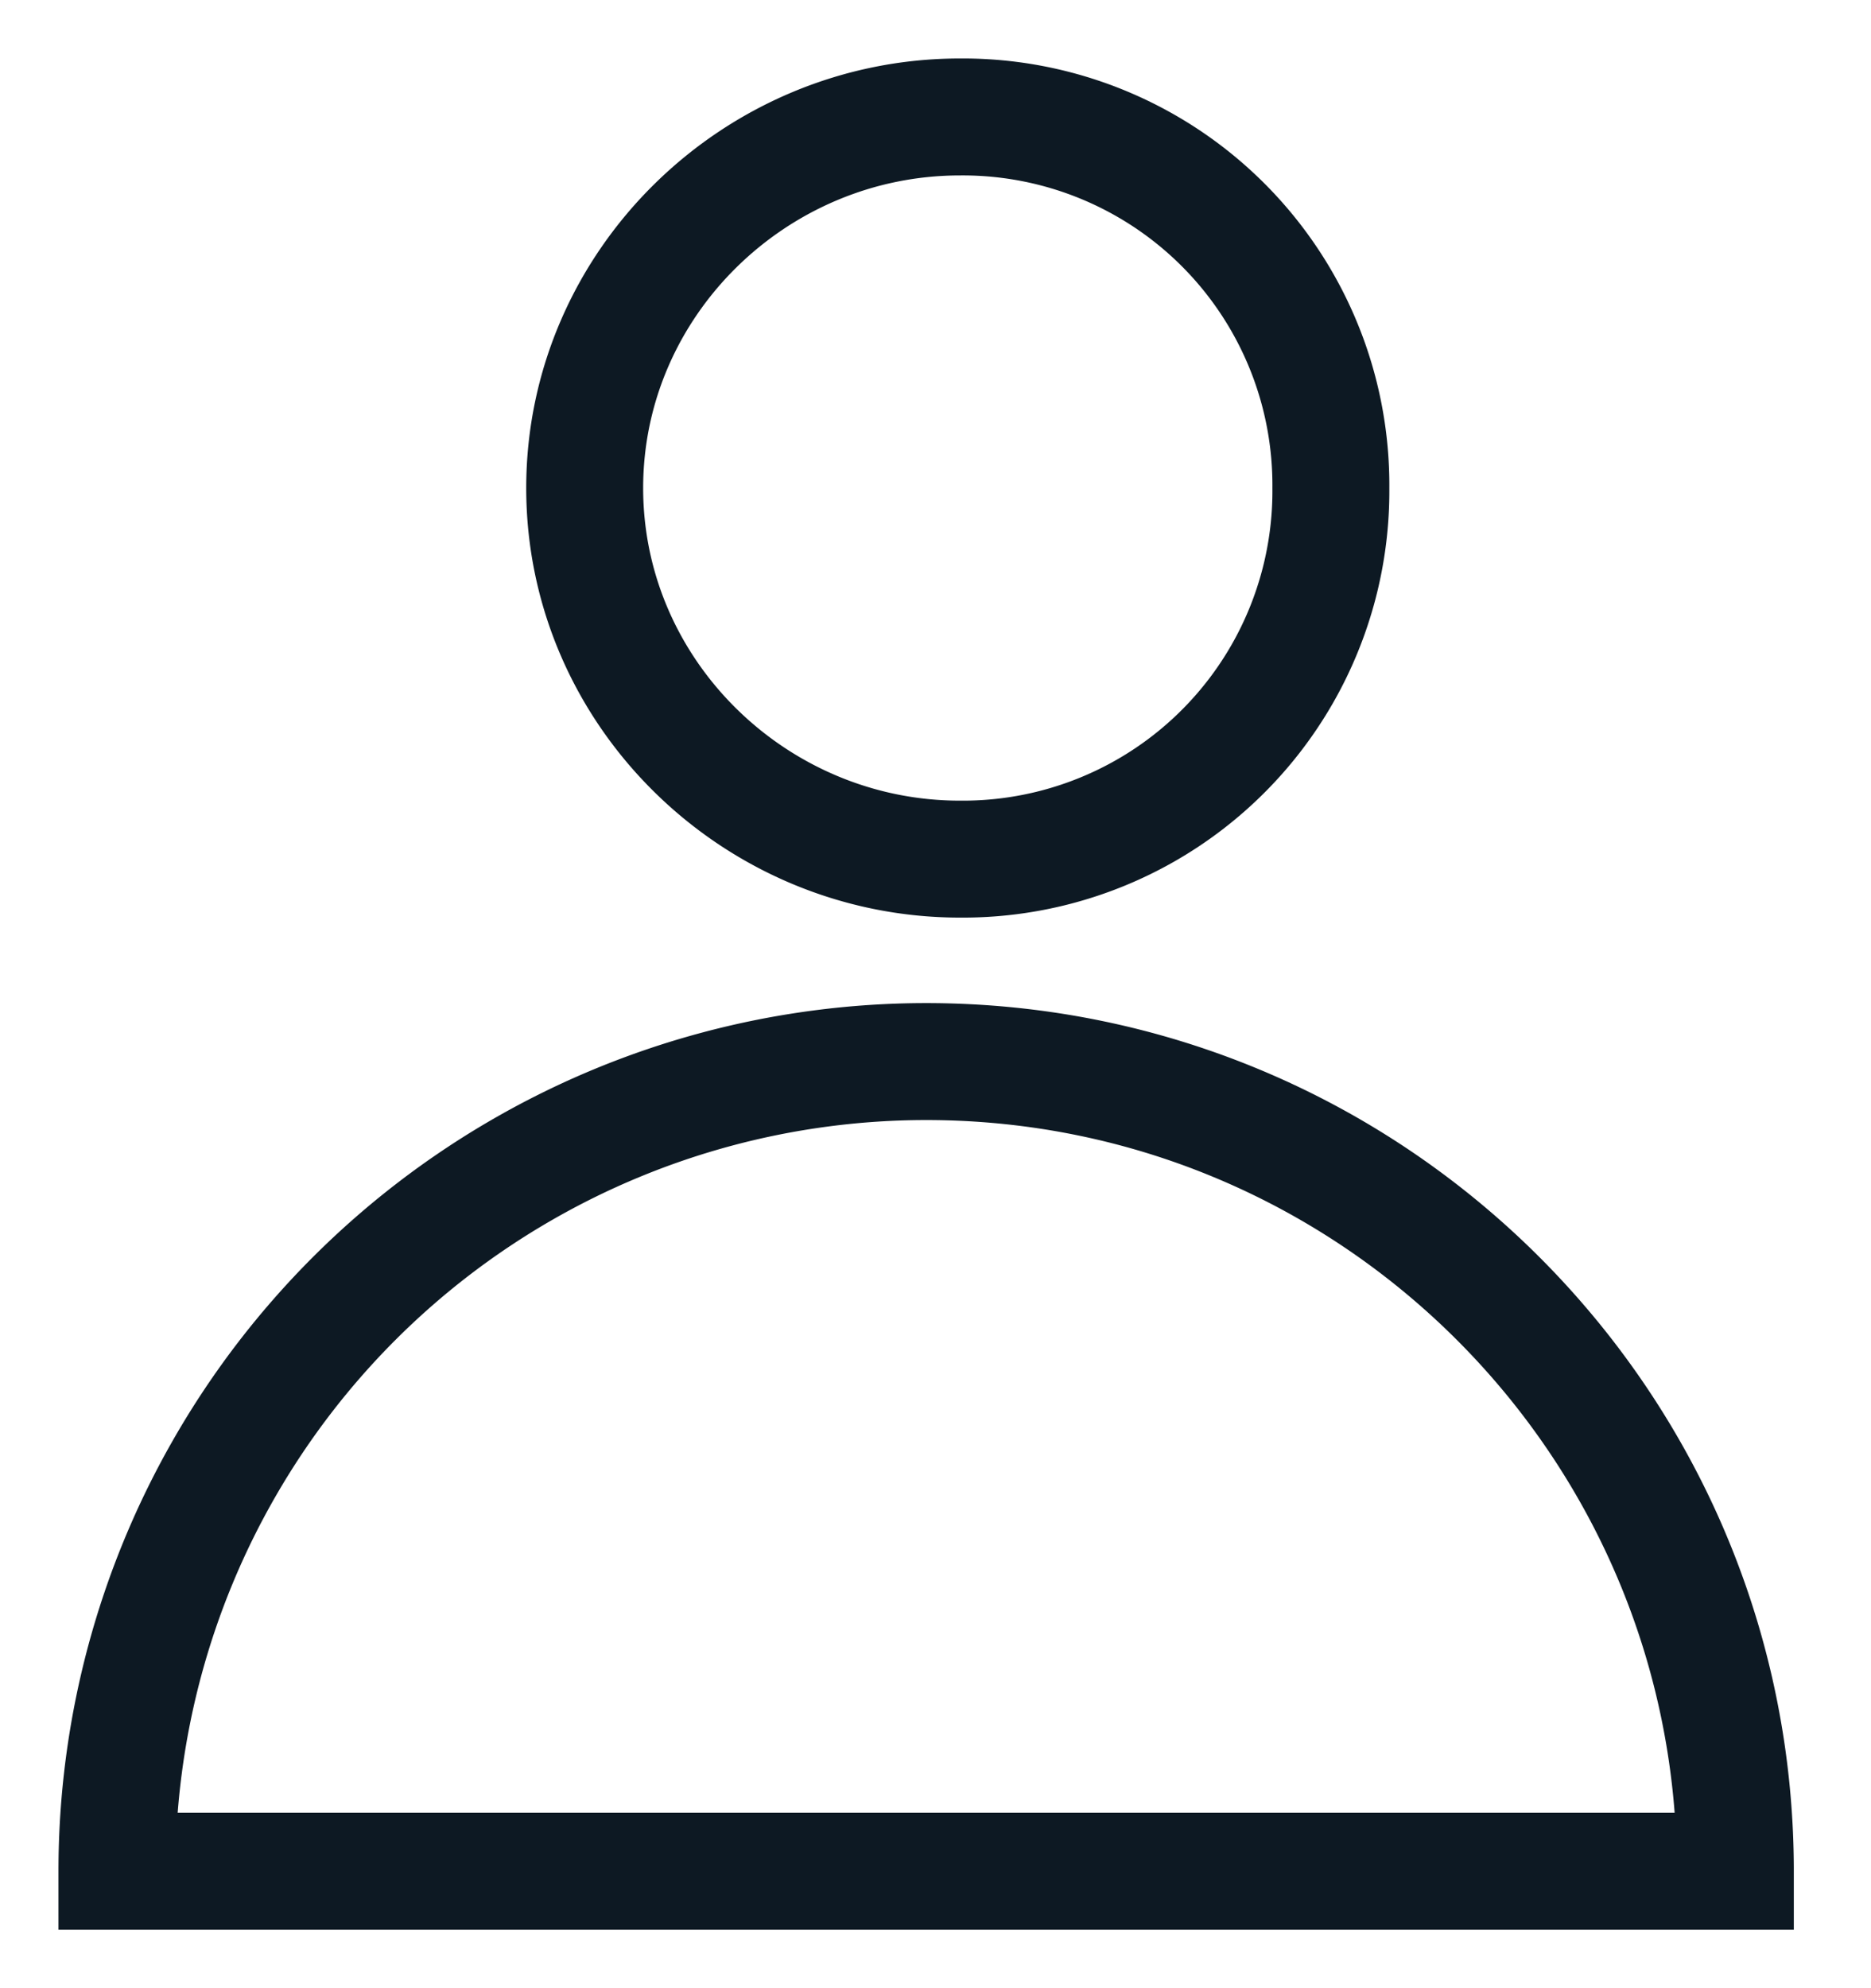 <svg xmlns="http://www.w3.org/2000/svg" width="16" height="17" viewBox="0 0 16 17"><g><g><path fill="none" stroke="#0d1923" stroke-miterlimit="20" d="M5 4.173C5 2.421 6.457 1 8.209 1a3.148 3.148 0 0 1 3.172 3.173 3.147 3.147 0 0 1-3.172 3.173C6.457 7.346 5 5.926 5 4.173zM1 16a6.922 6.922 0 0 1 6.92-6.923c3.822 0 6.92 3.1 6.92 6.923H1z"/></g></g></svg>